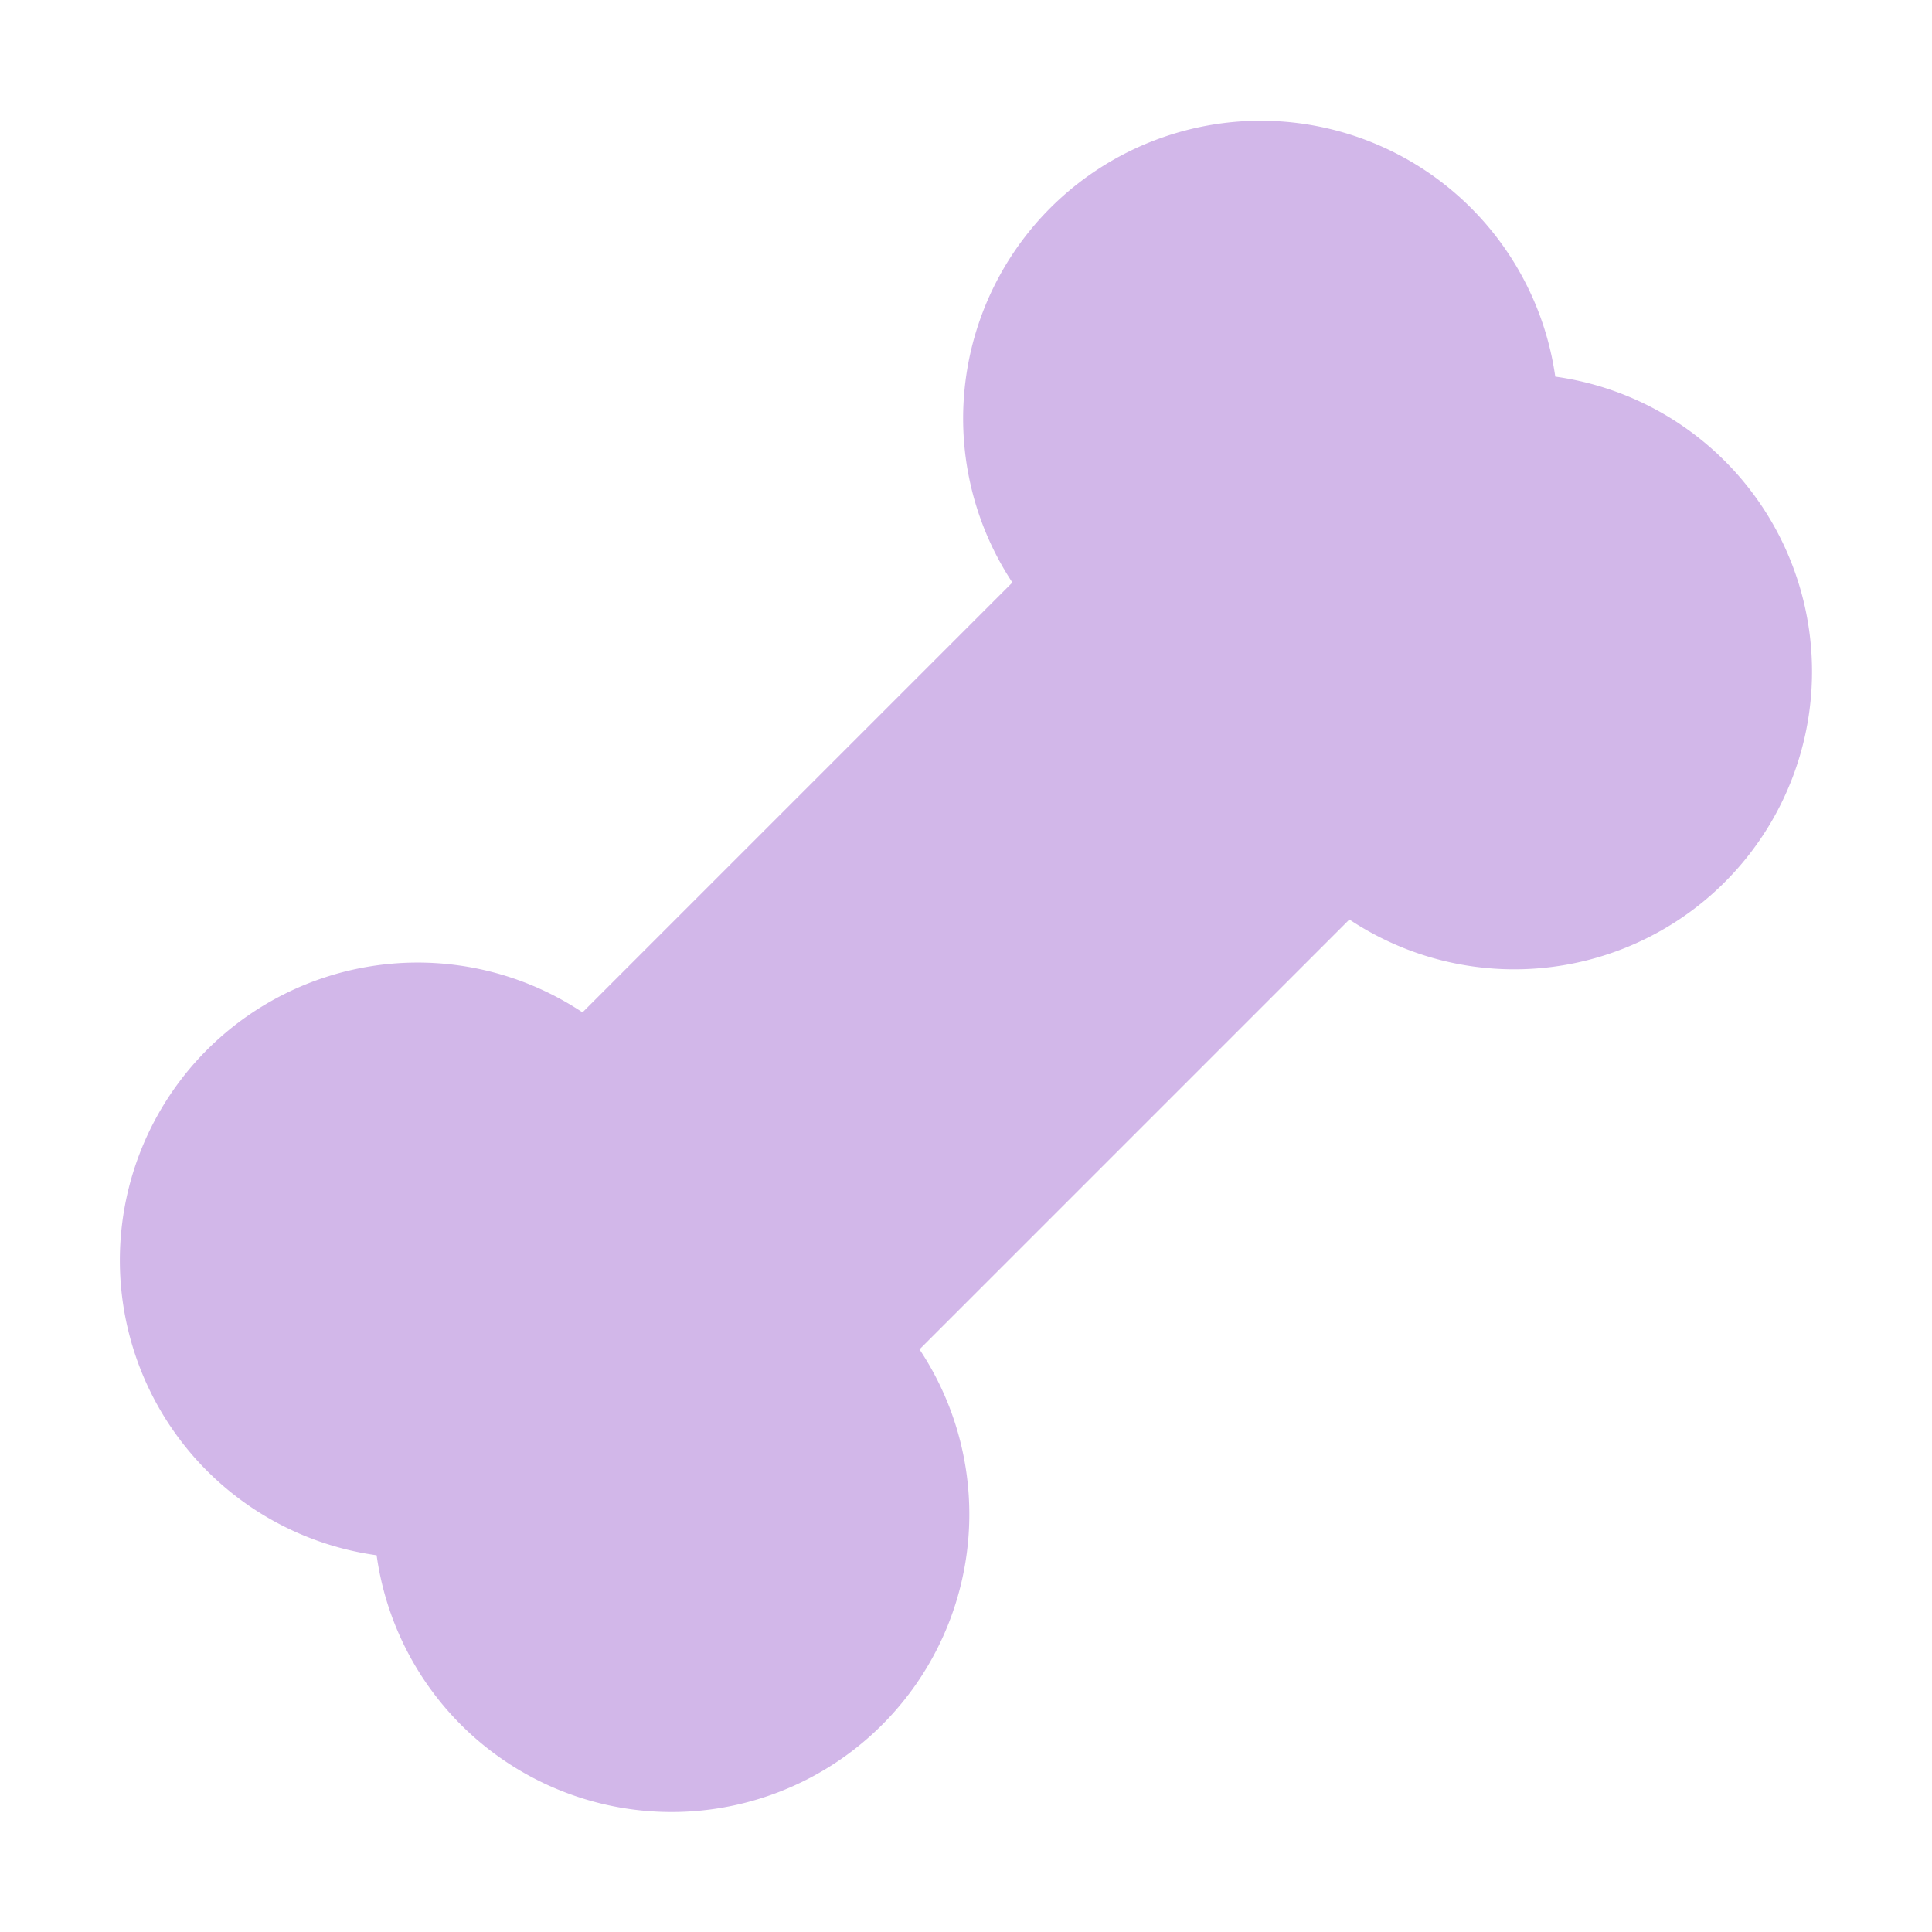 <svg height="16" viewBox="0 0 16 16" width="16" xmlns="http://www.w3.org/2000/svg"><path d="M10.478 1a2.466 2.466 0 0 0-2.094 3.824l-3.56 3.56a2.466 2.466 0 1 0-1.705 4.496 2.466 2.466 0 1 0 4.496-1.705l3.56-3.56a2.466 2.466 0 1 0 1.705-4.496A2.466 2.466 0 0 0 10.478 1z" fill="#d2b7e9"/></svg>
